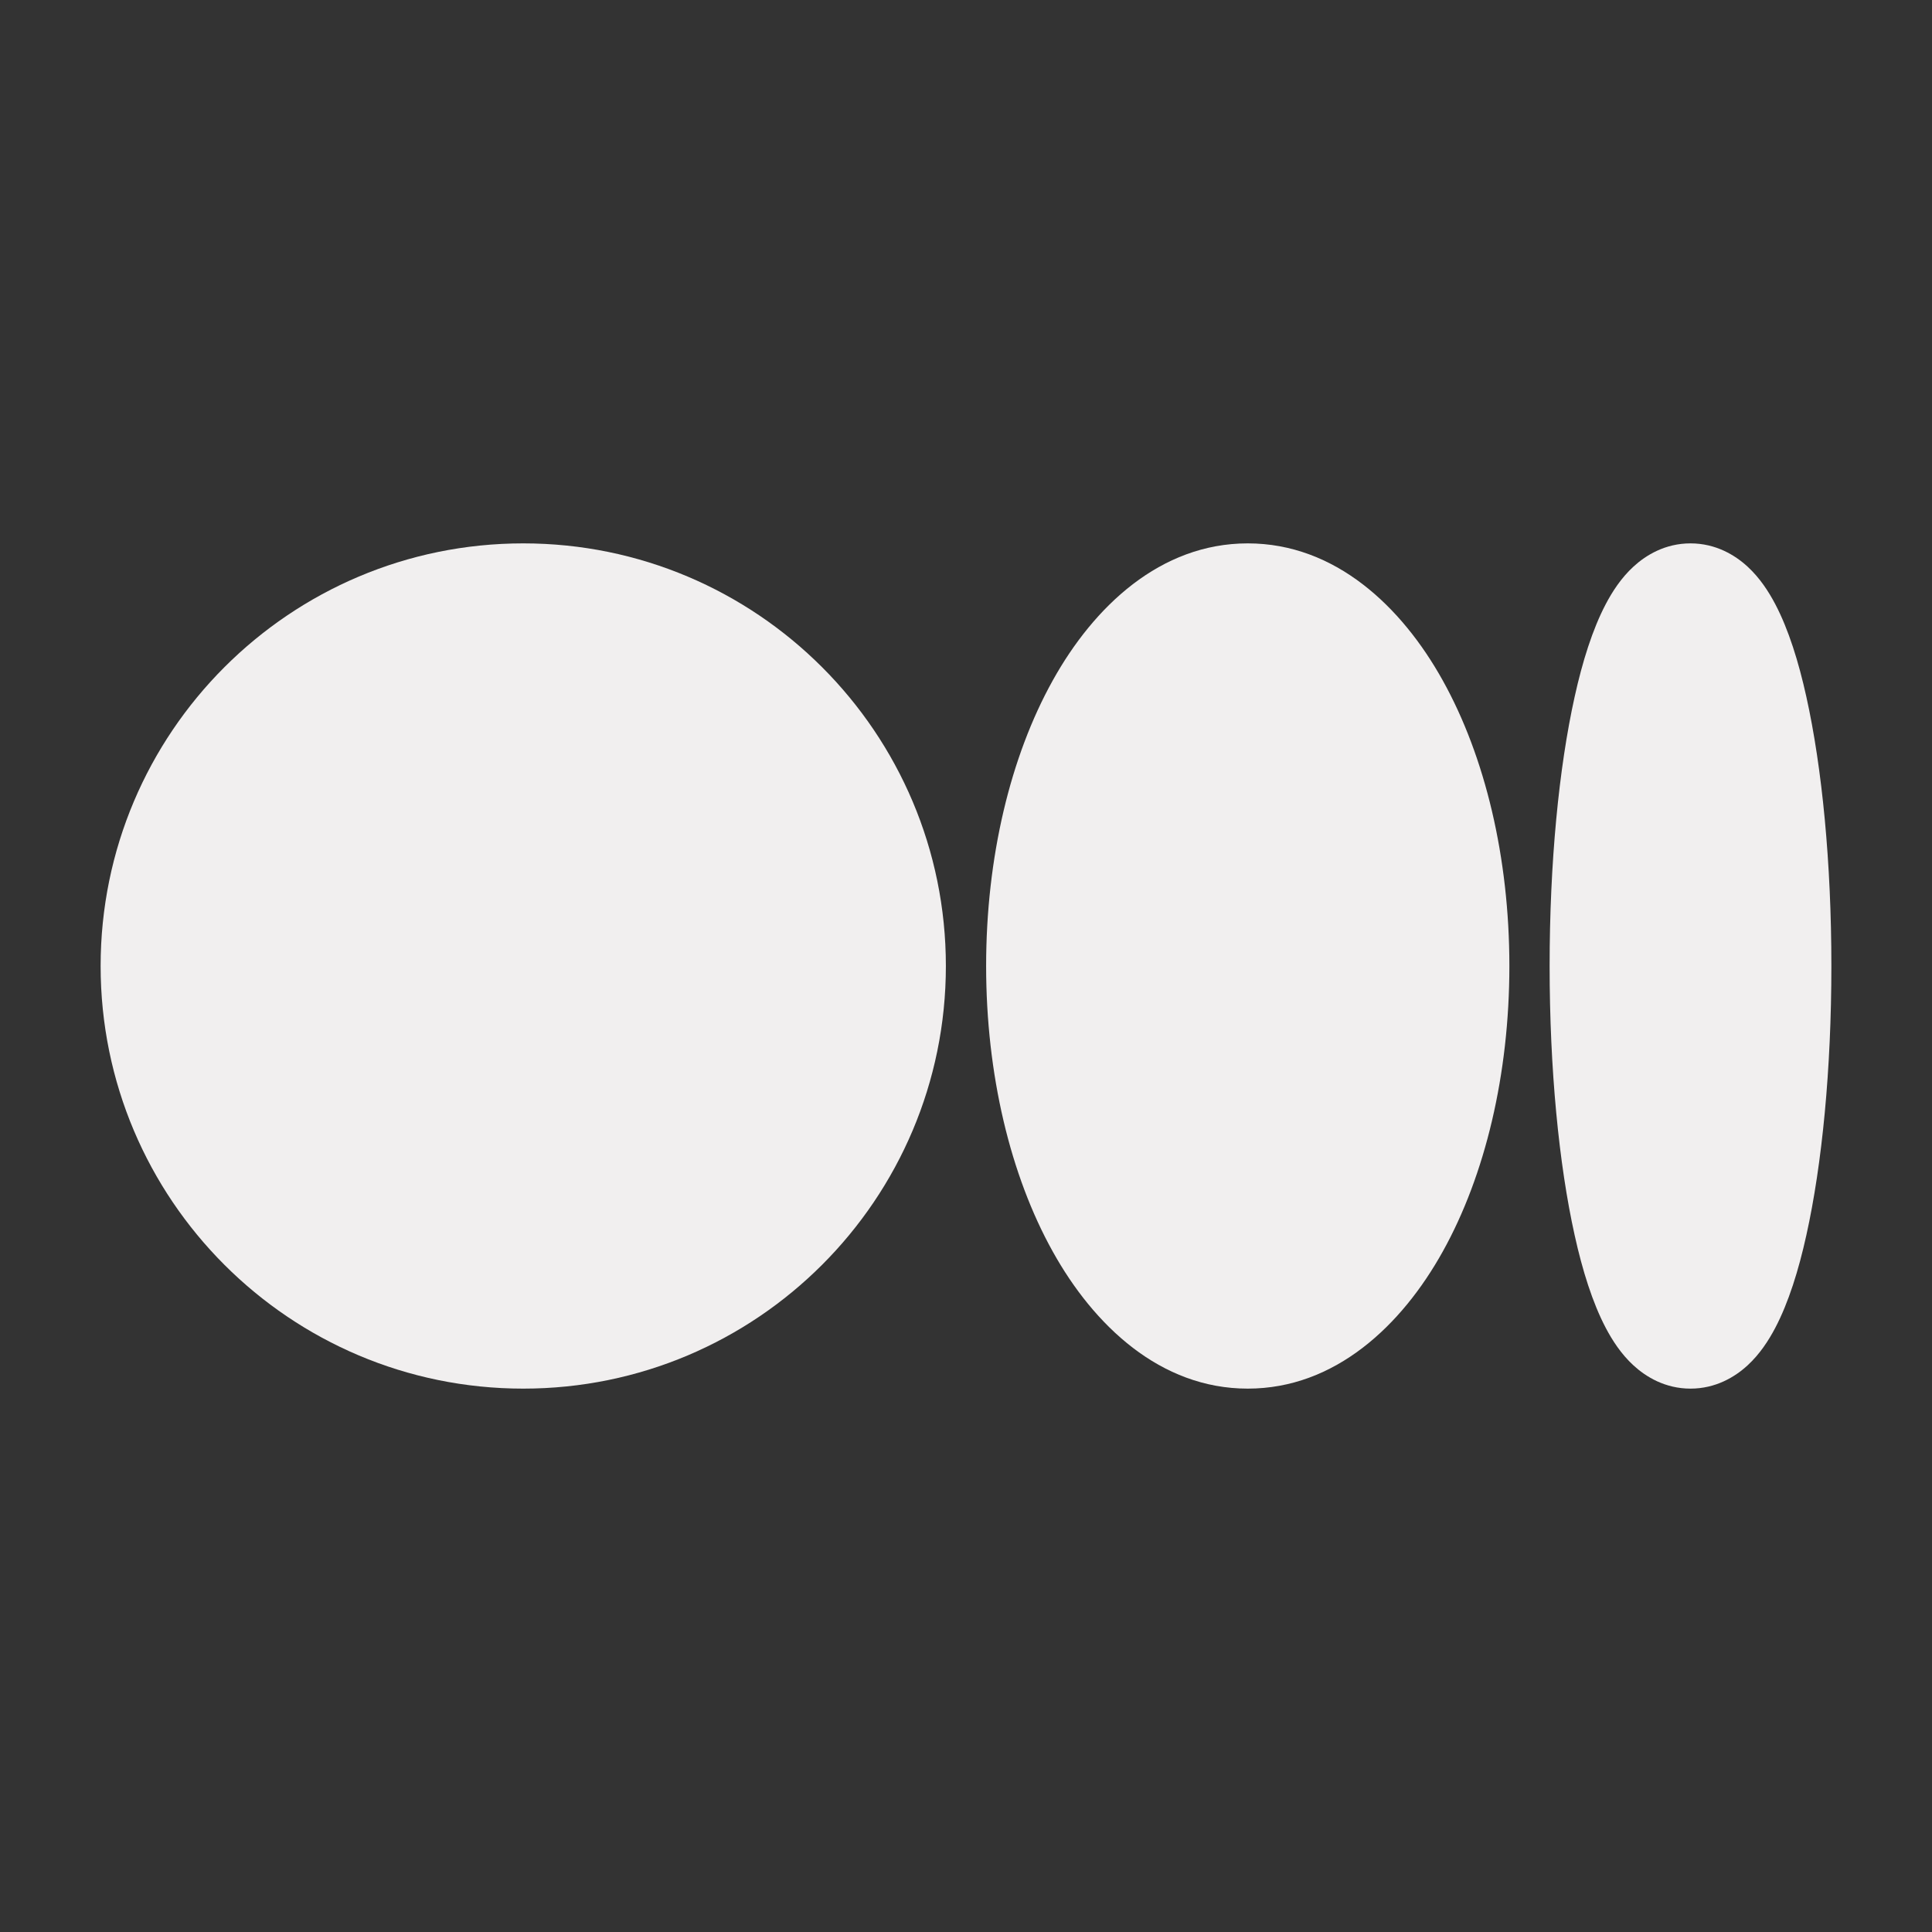 <svg width="24" height="24" viewBox="0 0 24 24" fill="none" xmlns="http://www.w3.org/2000/svg">
<rect x="0" y="0" width="24" height="24" fill="#333333" stroke="none"/>
<path d="M1.25 12C1.25 9.101 3.601 6.75 6.5 6.75C9.399 6.75 11.75 9.101 11.75 12C11.75 14.899 9.399 17.25 6.5 17.25C3.601 17.25 1.25 14.899 1.25 12Z" fill="#F1EFEF"/>
<path d="M13.077 8.454C13.588 7.534 14.414 6.75 15.5 6.75C16.586 6.75 17.412 7.534 17.923 8.454C18.449 9.399 18.75 10.654 18.75 12C18.75 13.346 18.449 14.601 17.923 15.546C17.412 16.466 16.586 17.25 15.5 17.25C14.414 17.25 13.588 16.466 13.077 15.546C12.551 14.601 12.25 13.346 12.25 12C12.25 10.654 12.551 9.399 13.077 8.454Z" fill="#F1EFEF"/>
<path d="M20.29 7.04C20.446 6.896 20.686 6.75 21 6.75C21.314 6.75 21.554 6.896 21.71 7.04C21.861 7.179 21.971 7.349 22.053 7.505C22.217 7.817 22.343 8.22 22.439 8.655C22.635 9.537 22.75 10.72 22.75 12C22.75 13.28 22.635 14.463 22.439 15.345C22.343 15.78 22.217 16.183 22.053 16.495C21.971 16.651 21.861 16.821 21.71 16.96C21.554 17.104 21.314 17.25 21 17.25C20.686 17.25 20.446 17.104 20.29 16.96C20.139 16.821 20.029 16.651 19.947 16.495C19.783 16.183 19.657 15.78 19.561 15.345C19.365 14.463 19.25 13.28 19.25 12C19.25 10.72 19.365 9.537 19.561 8.655C19.657 8.22 19.783 7.817 19.947 7.505C20.029 7.349 20.139 7.179 20.29 7.04Z" fill="#F1EFEF"/>
</svg>

